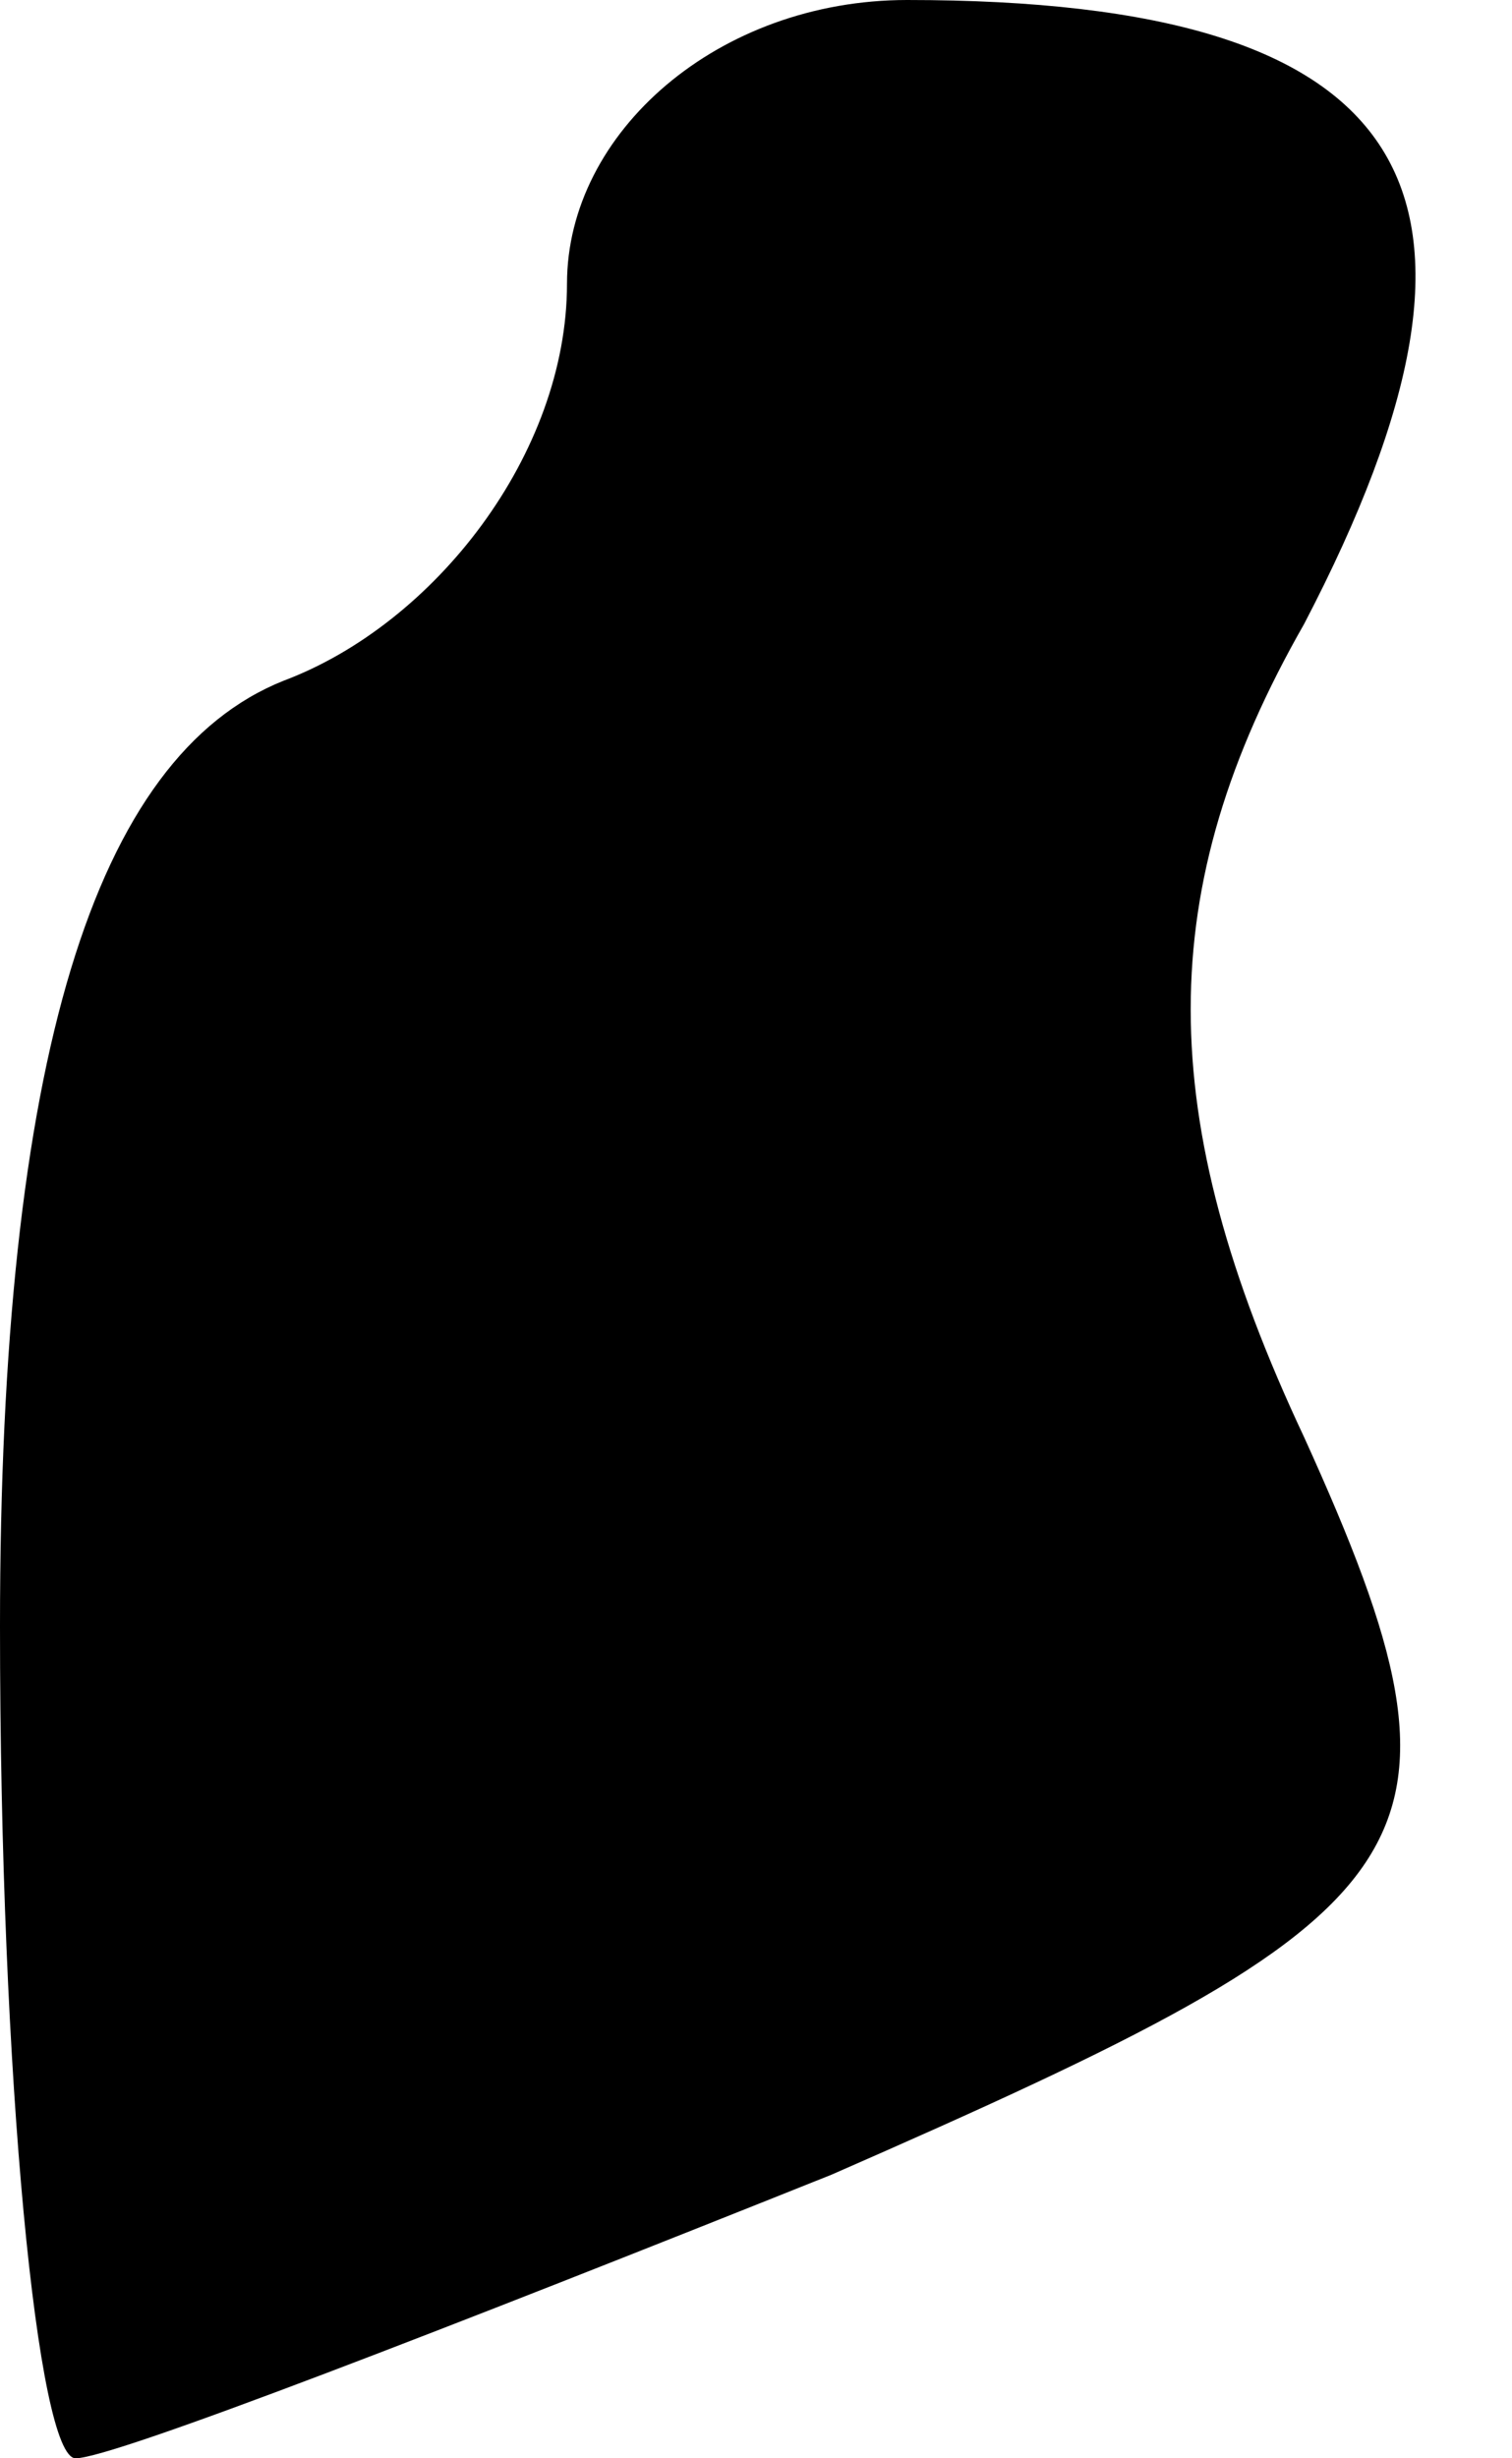 <?xml version="1.0" standalone="no"?>
<!DOCTYPE svg PUBLIC "-//W3C//DTD SVG 20010904//EN"
 "http://www.w3.org/TR/2001/REC-SVG-20010904/DTD/svg10.dtd">
<svg version="1.0" xmlns="http://www.w3.org/2000/svg"
 width="8pt" height="13pt" viewBox="0 0 8 13"
 preserveAspectRatio="xMidYMid meet">
<g transform="translate(0,13) scale(0.1,-0.1)"
fill="#000000" stroke="none">
<path fill="#000000" stroke="none" d="M30 115 c0 -9 -7 -18 -15 -21 -10 -4
-15 -20 -15 -50 0 -24 2 -44 4 -44 2 0 20 7 40 15 32 14 35 17 25 39 -8 17 -8
29 0 43 12 23 6 33 -21 33 -10 0 -18 -7 -18 -15z"/>
</g>
</svg>
